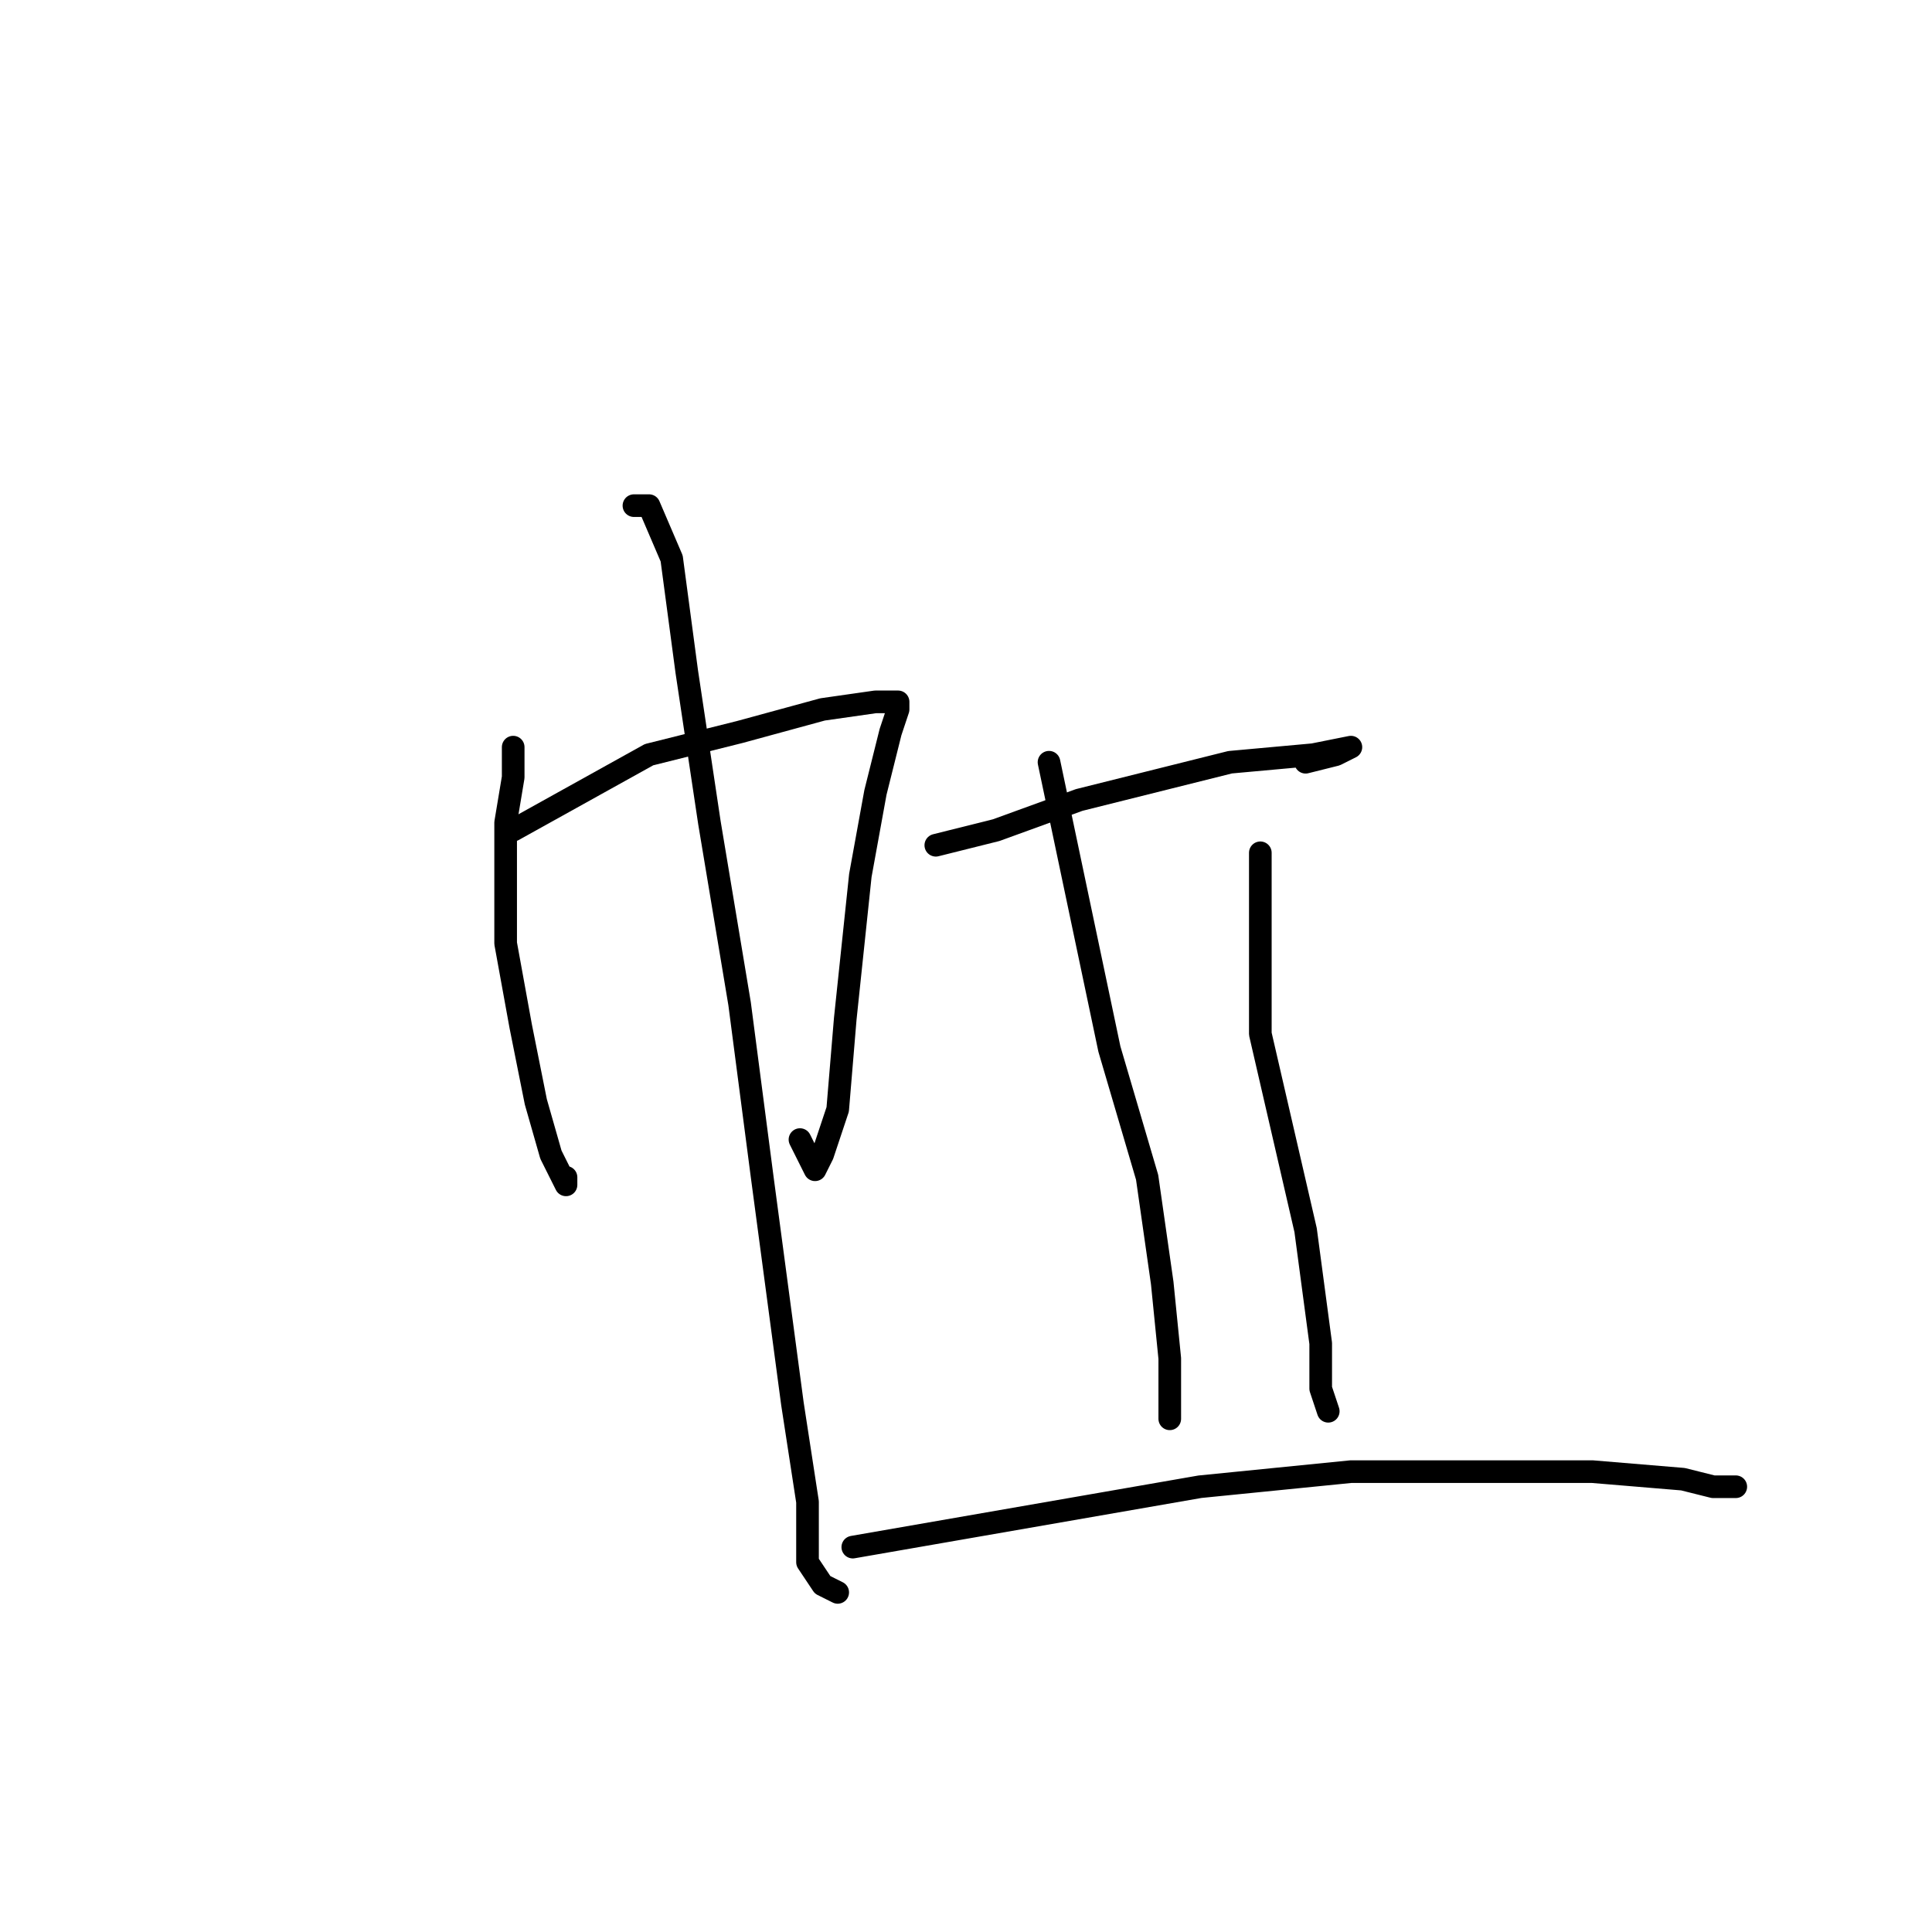 <?xml version="1.0" standalone="no"?>
    <svg width="256" height="256" xmlns="http://www.w3.org/2000/svg" version="1.1">
    <polyline stroke="black" stroke-width="3" stroke-linecap="round" fill="transparent" stroke-linejoin="round" points="68 99 68 101 68 103 67 109 67 125 69 136 71 146 73 153 75 157 75 156 75 156 " />
        <polyline stroke="black" stroke-width="3" stroke-linecap="round" fill="transparent" stroke-linejoin="round" points="68 110 77 105 86 100 98 97 109 94 116 93 119 93 119 94 118 97 116 105 114 116 112 135 111 147 109 153 108 155 106 151 106 151 " />
        <polyline stroke="black" stroke-width="3" stroke-linecap="round" fill="transparent" stroke-linejoin="round" points="84 67 84 67 84 67 86 67 89 74 91 89 94 109 98 133 101 156 105 186 107 199 107 207 109 210 111 211 111 211 111 211 " />
        <polyline stroke="black" stroke-width="3" stroke-linecap="round" fill="transparent" stroke-linejoin="round" points="124 112 128 111 132 110 143 106 163 101 174 100 179 99 179 99 177 100 173 101 173 101 " />
        <polyline stroke="black" stroke-width="3" stroke-linecap="round" fill="transparent" stroke-linejoin="round" points="139 101 143 120 147 139 152 156 154 170 155 180 155 188 155 186 155 186 " />
        <polyline stroke="black" stroke-width="3" stroke-linecap="round" fill="transparent" stroke-linejoin="round" points="167 113 167 125 167 137 170 150 173 163 175 178 175 184 176 187 176 187 176 187 176 187 " />
        <polyline stroke="black" stroke-width="3" stroke-linecap="round" fill="transparent" stroke-linejoin="round" points="113 205 136 201 159 197 179 195 197 195 211 195 223 196 227 197 229 197 230 197 229 197 229 197 " />
        </svg>